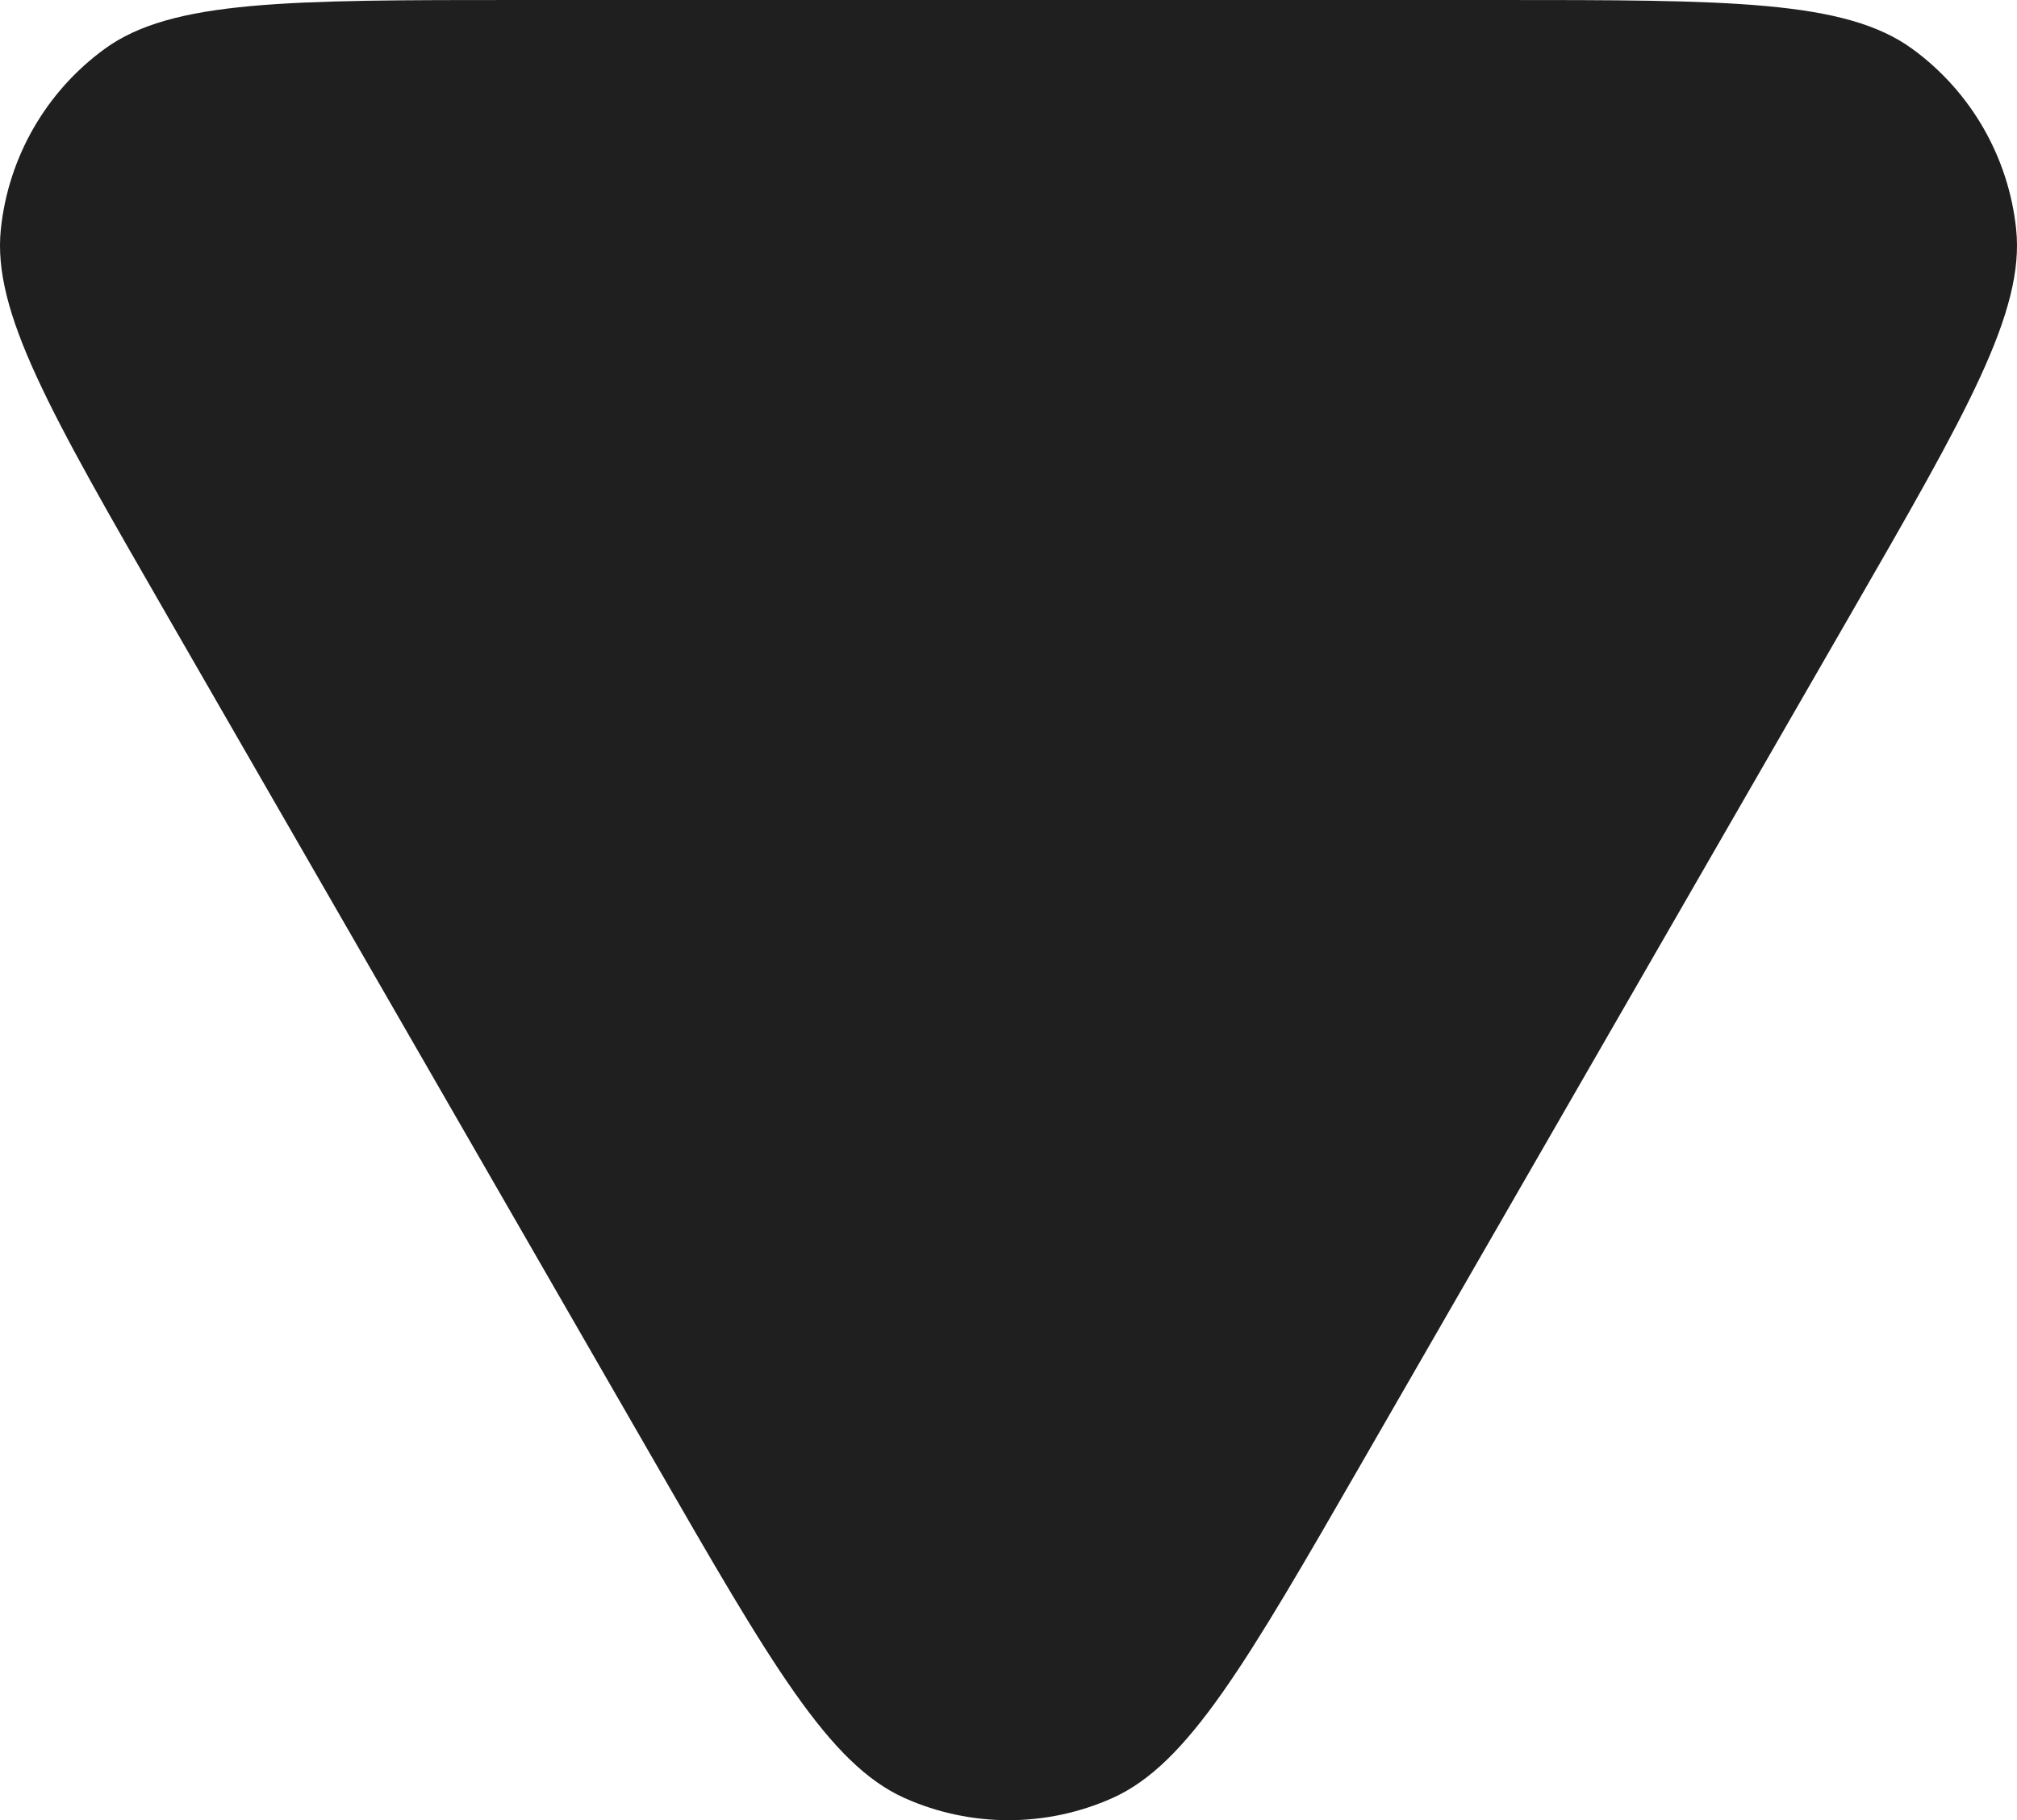 <svg width="400" height="361" viewBox="0 0 400 361" fill="none" xmlns="http://www.w3.org/2000/svg">
<path d="M270.155 289.953C247.133 329.922 235.622 349.906 220.593 356.613C207.485 362.462 192.515 362.462 179.407 356.613C164.378 349.906 152.867 329.922 129.845 289.953L32.982 121.794C9.96 81.826 -1.551 61.842 0.168 45.443C1.668 31.14 9.153 18.146 20.761 9.692C34.07 -3.19906e-05 57.093 -2.99779e-05 103.138 -2.59525e-05L296.862 -9.01659e-06C342.907 -4.99121e-06 365.93 -2.97852e-06 379.239 9.692C390.847 18.146 398.332 31.14 399.832 45.443C401.552 61.842 390.04 81.826 367.018 121.794L270.155 289.953Z" fill="#1F1F1F"/>
</svg>
